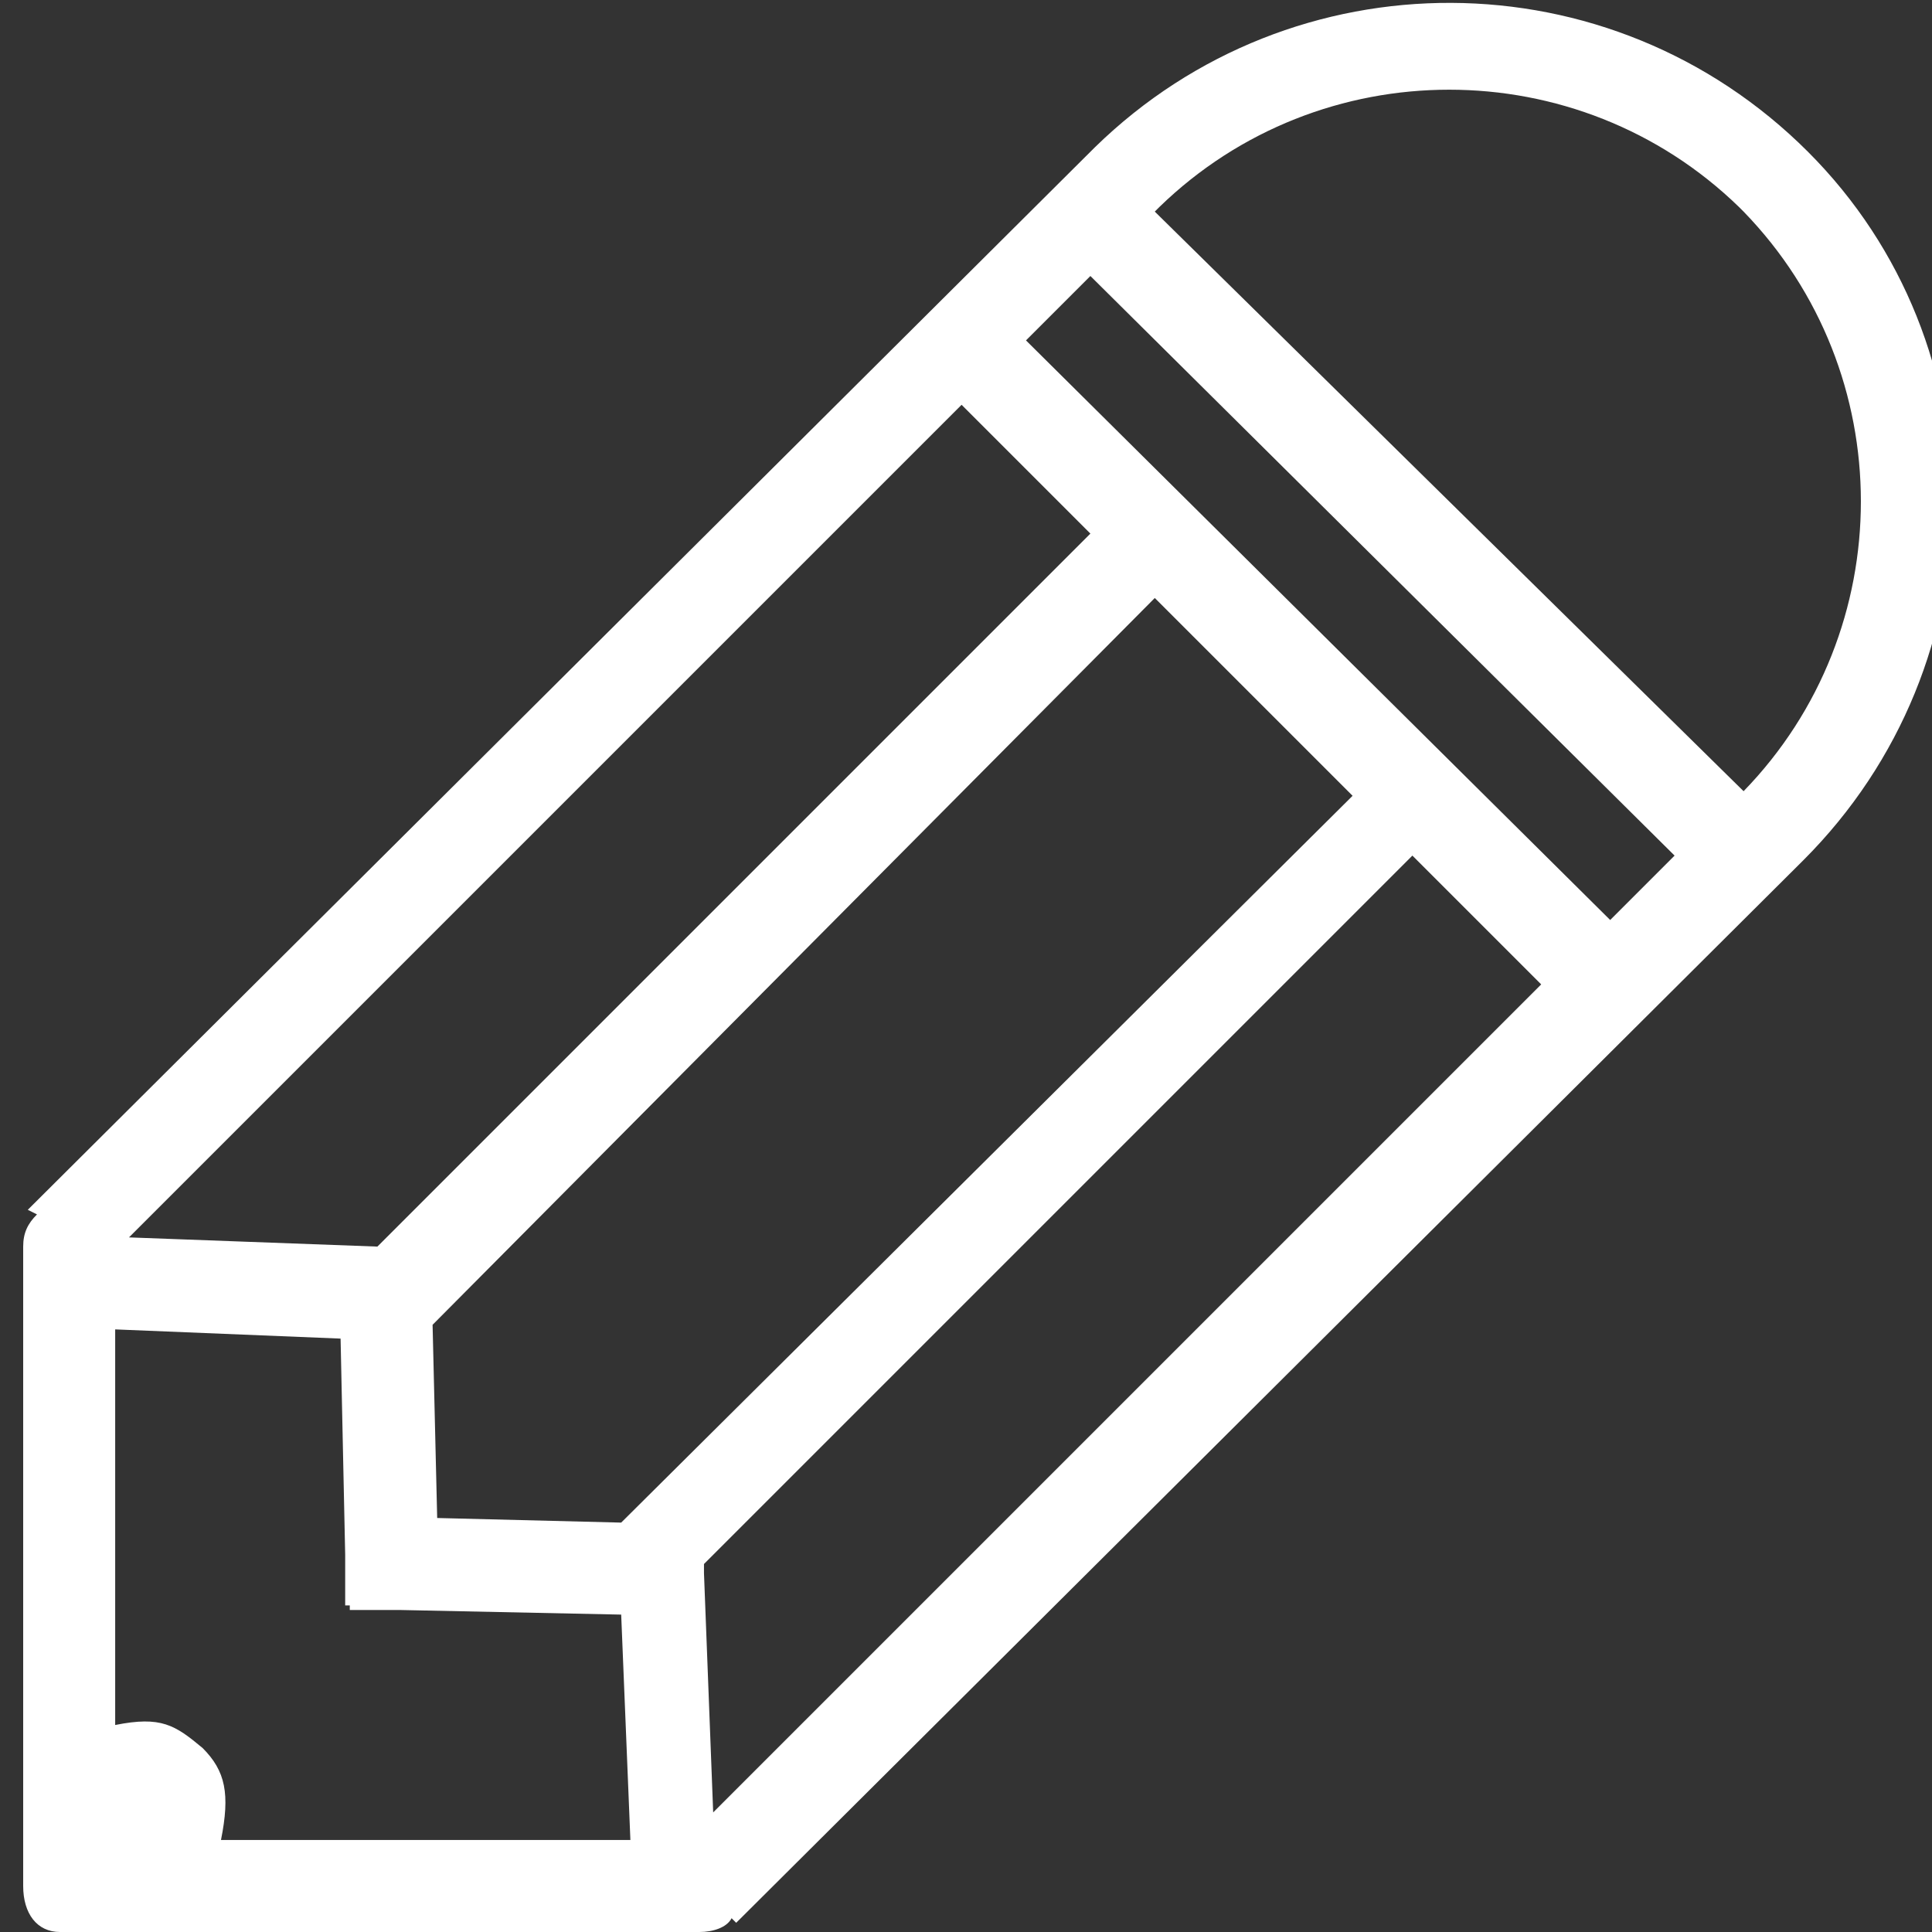 <?xml version="1.0" standalone="no"?>
<svg version="1.1" preserveAspectRatio="none" viewBox="-0.504 0 42 42" class="ng-element" data-id="2b7eaefd4cc4c73992cb0b181003340f" style="fill: rgb(255, 255, 255); width: 38px; height: 38px; pointer-events: all;" xmlns="http://www.w3.org/2000/svg"><rect x="-0.504" y="0" width="42" height="42" fill="#333333" stroke="none"/><path d="M38.8,3.3L38.8,3.3c-4.3-4.3-11.2-4.3-15.5-0.1L0.1,26.3l0.2,0.1C0.1,26.6,0,26.8,0,27.1V41C0,41.6,0.3,42,0.8,42h13.9  c0.3,0,0.6-0.1,0.7-0.3l0.1,0.1l23.2-23.1C43,14.4,43,7.5,38.8,3.3z M3.9,38C3.3,37.5,3,37.3,2,37.5v-8.6l4.9,0.2L7,33.8L7,34.9  l0.1,0l0,0.1l1.1,0l4.8,0.1l0.2,4.9H4.3C4.5,39,4.4,38.5,3.9,38z M28.9,17.3L13,33.1L9,33l-0.1-4.2L24.6,13L28.9,17.3z M15.5,38.9  C15.5,39,15.5,39,15.5,38.9c-0.2,0.2-0.4,0.4-0.5,0.5l-0.2-5.2l0-0.2l15.4-15.4l2.8,2.8L15.5,38.9L15.5,38.9  C15.6,38.9,15.6,38.9,15.5,38.9z M21.8,7.4L23.2,6l12.7,12.6l-1.4,1.4L21.8,7.4z M2.9,26.3C2.9,26.3,2.9,26.3,2.9,26.3L20.4,8.8  l2.8,2.8L7.7,27.1h0l-5.4-0.2C2.5,26.7,2.7,26.5,2.9,26.3z M37.4,17.2L37.4,17.2L24.6,4.6l0.1-0.1c3.5-3.4,9.1-3.4,12.6,0l0.1,0.1  C40.8,8.1,40.8,13.7,37.4,17.2z" style="fill: rgb(255, 255, 255);"/><g/></svg>